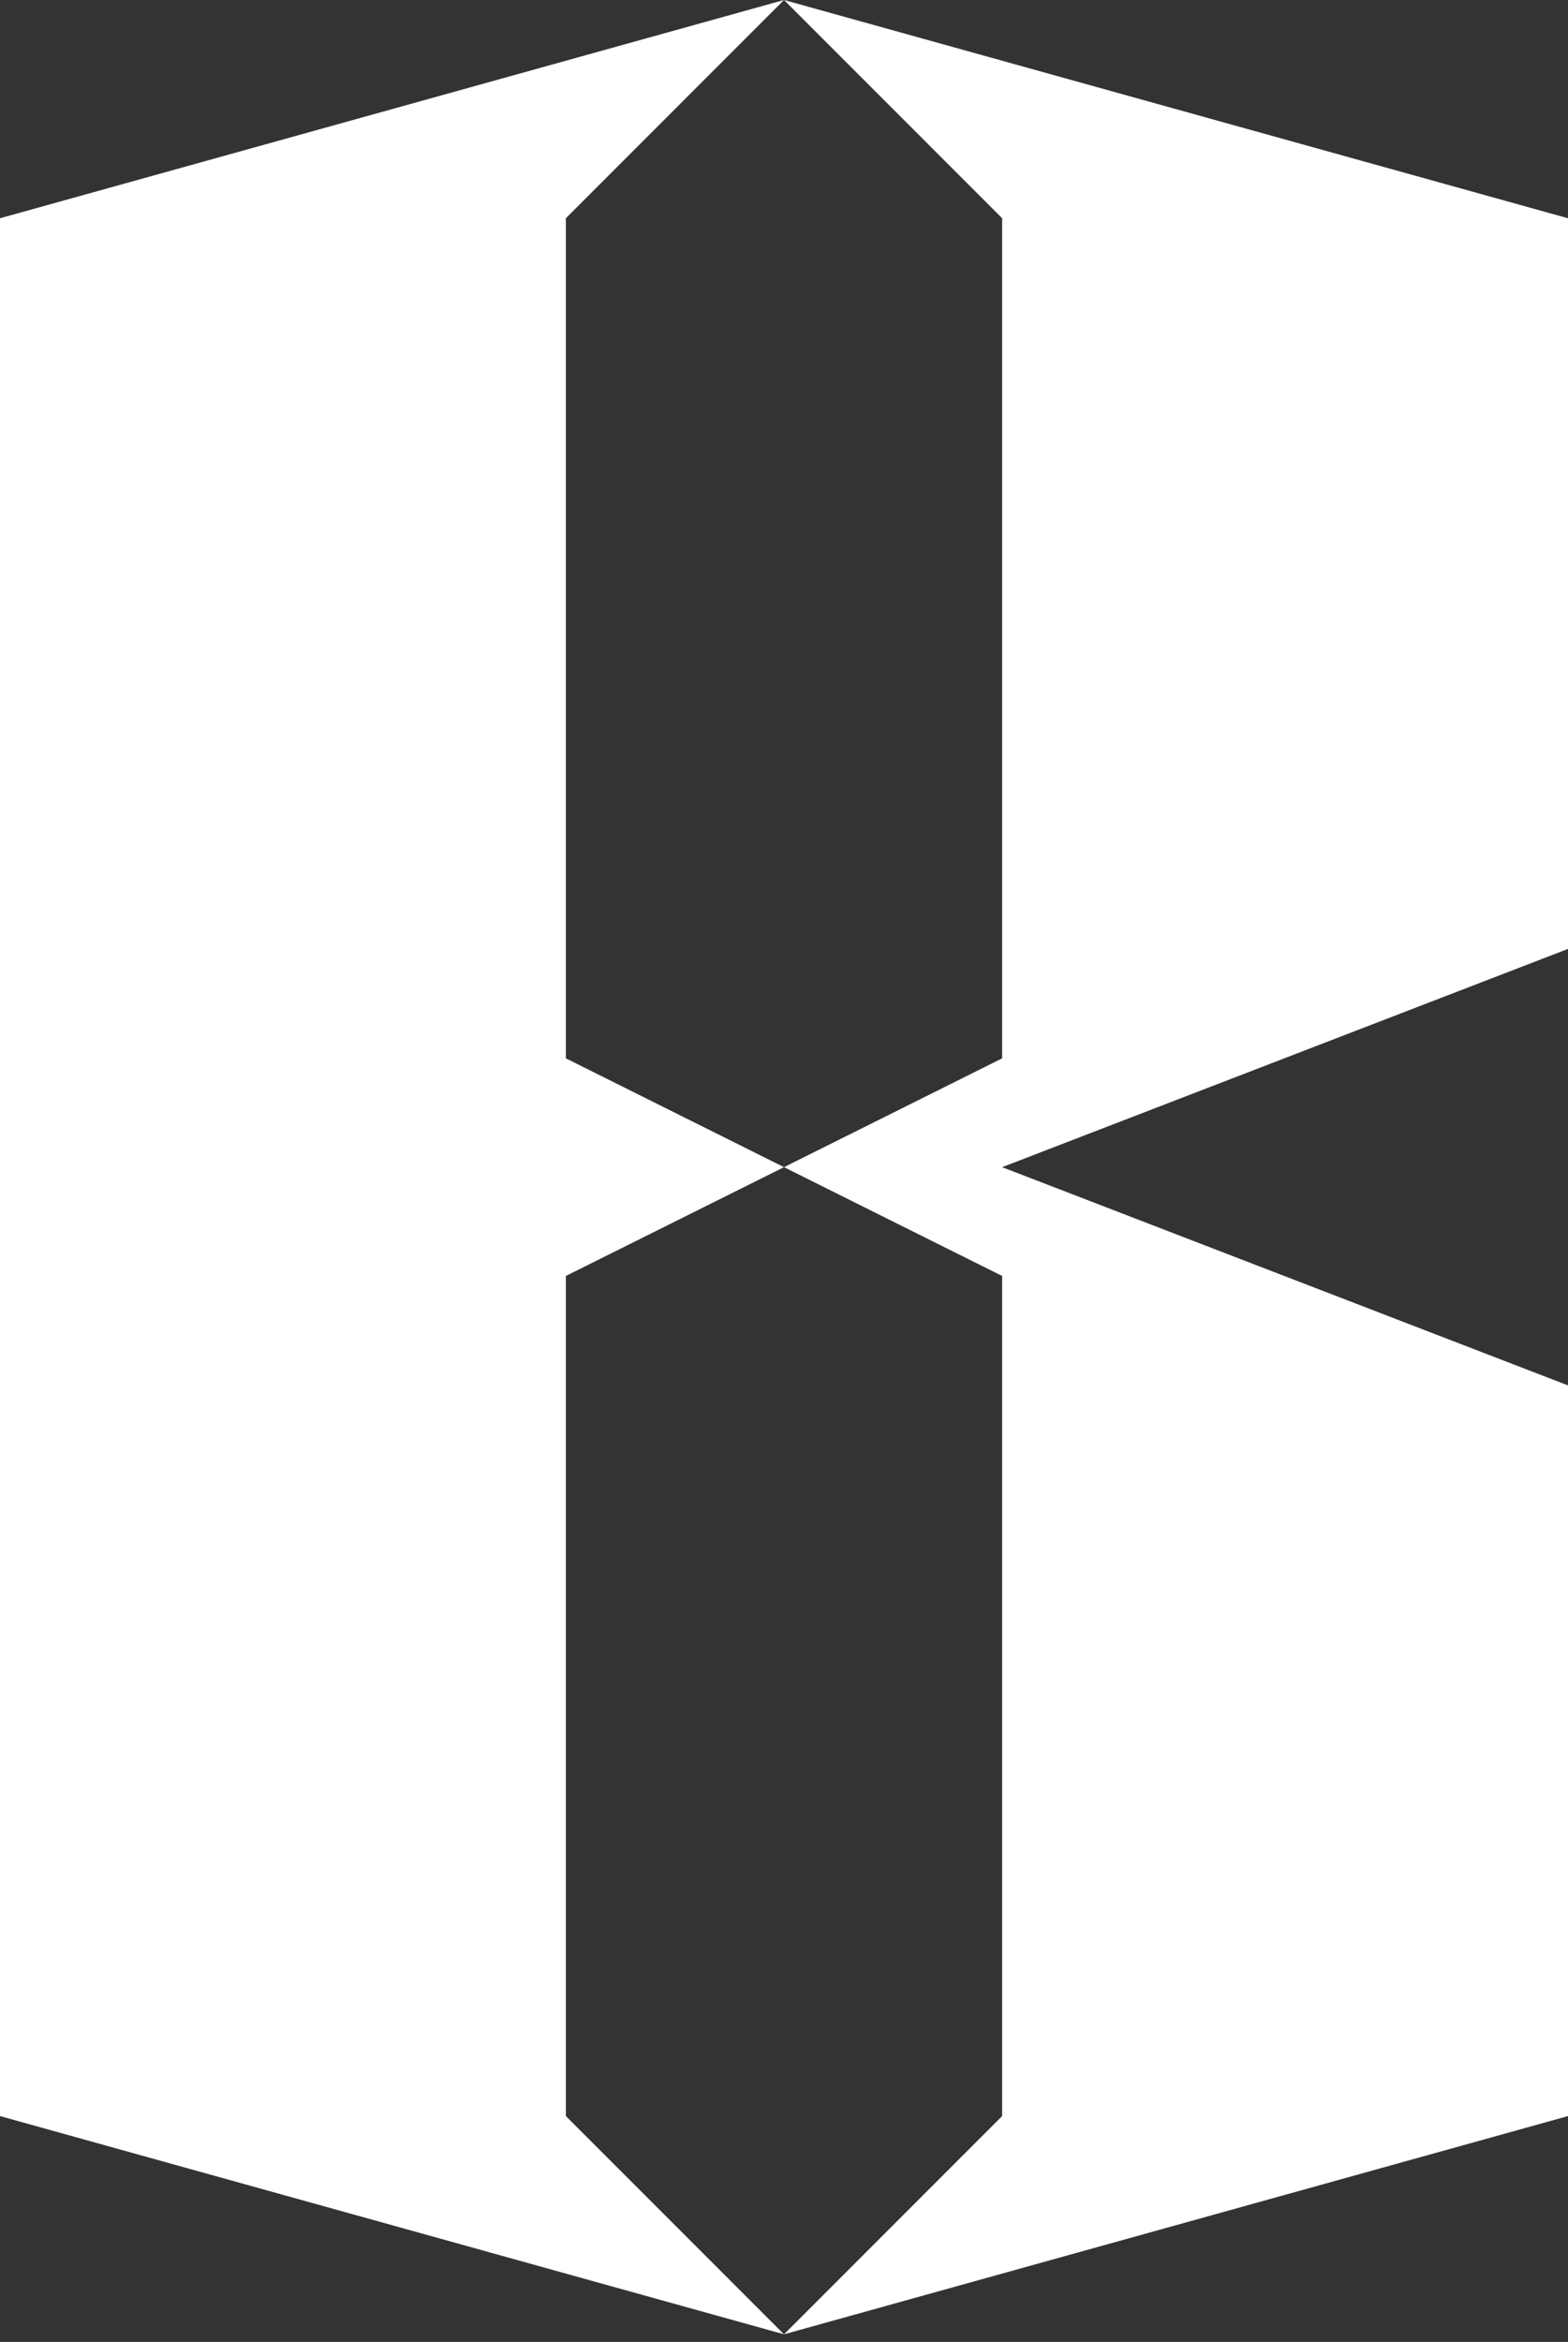 <svg width="69" height="103" viewBox="0 0 69 103" fill="none" xmlns="http://www.w3.org/2000/svg">
<rect x="0" y="0" width="69" height="103" fill="#333333" stroke="none"/>
<path d="M44.099 9.599V46.547L34.5 51.333L44.099 56.118V93.067L34.5 102.665L69 93.067V60.931L44.099 51.333L69 41.734V9.599L34.5 0L44.099 9.599Z" fill="white"/>
<path d="M24.901 56.118L34.5 51.333L24.901 46.547V9.599L34.5 0L0 9.599V93.067L34.5 102.665L24.901 93.067V56.118Z" fill="white"/>
</svg>
